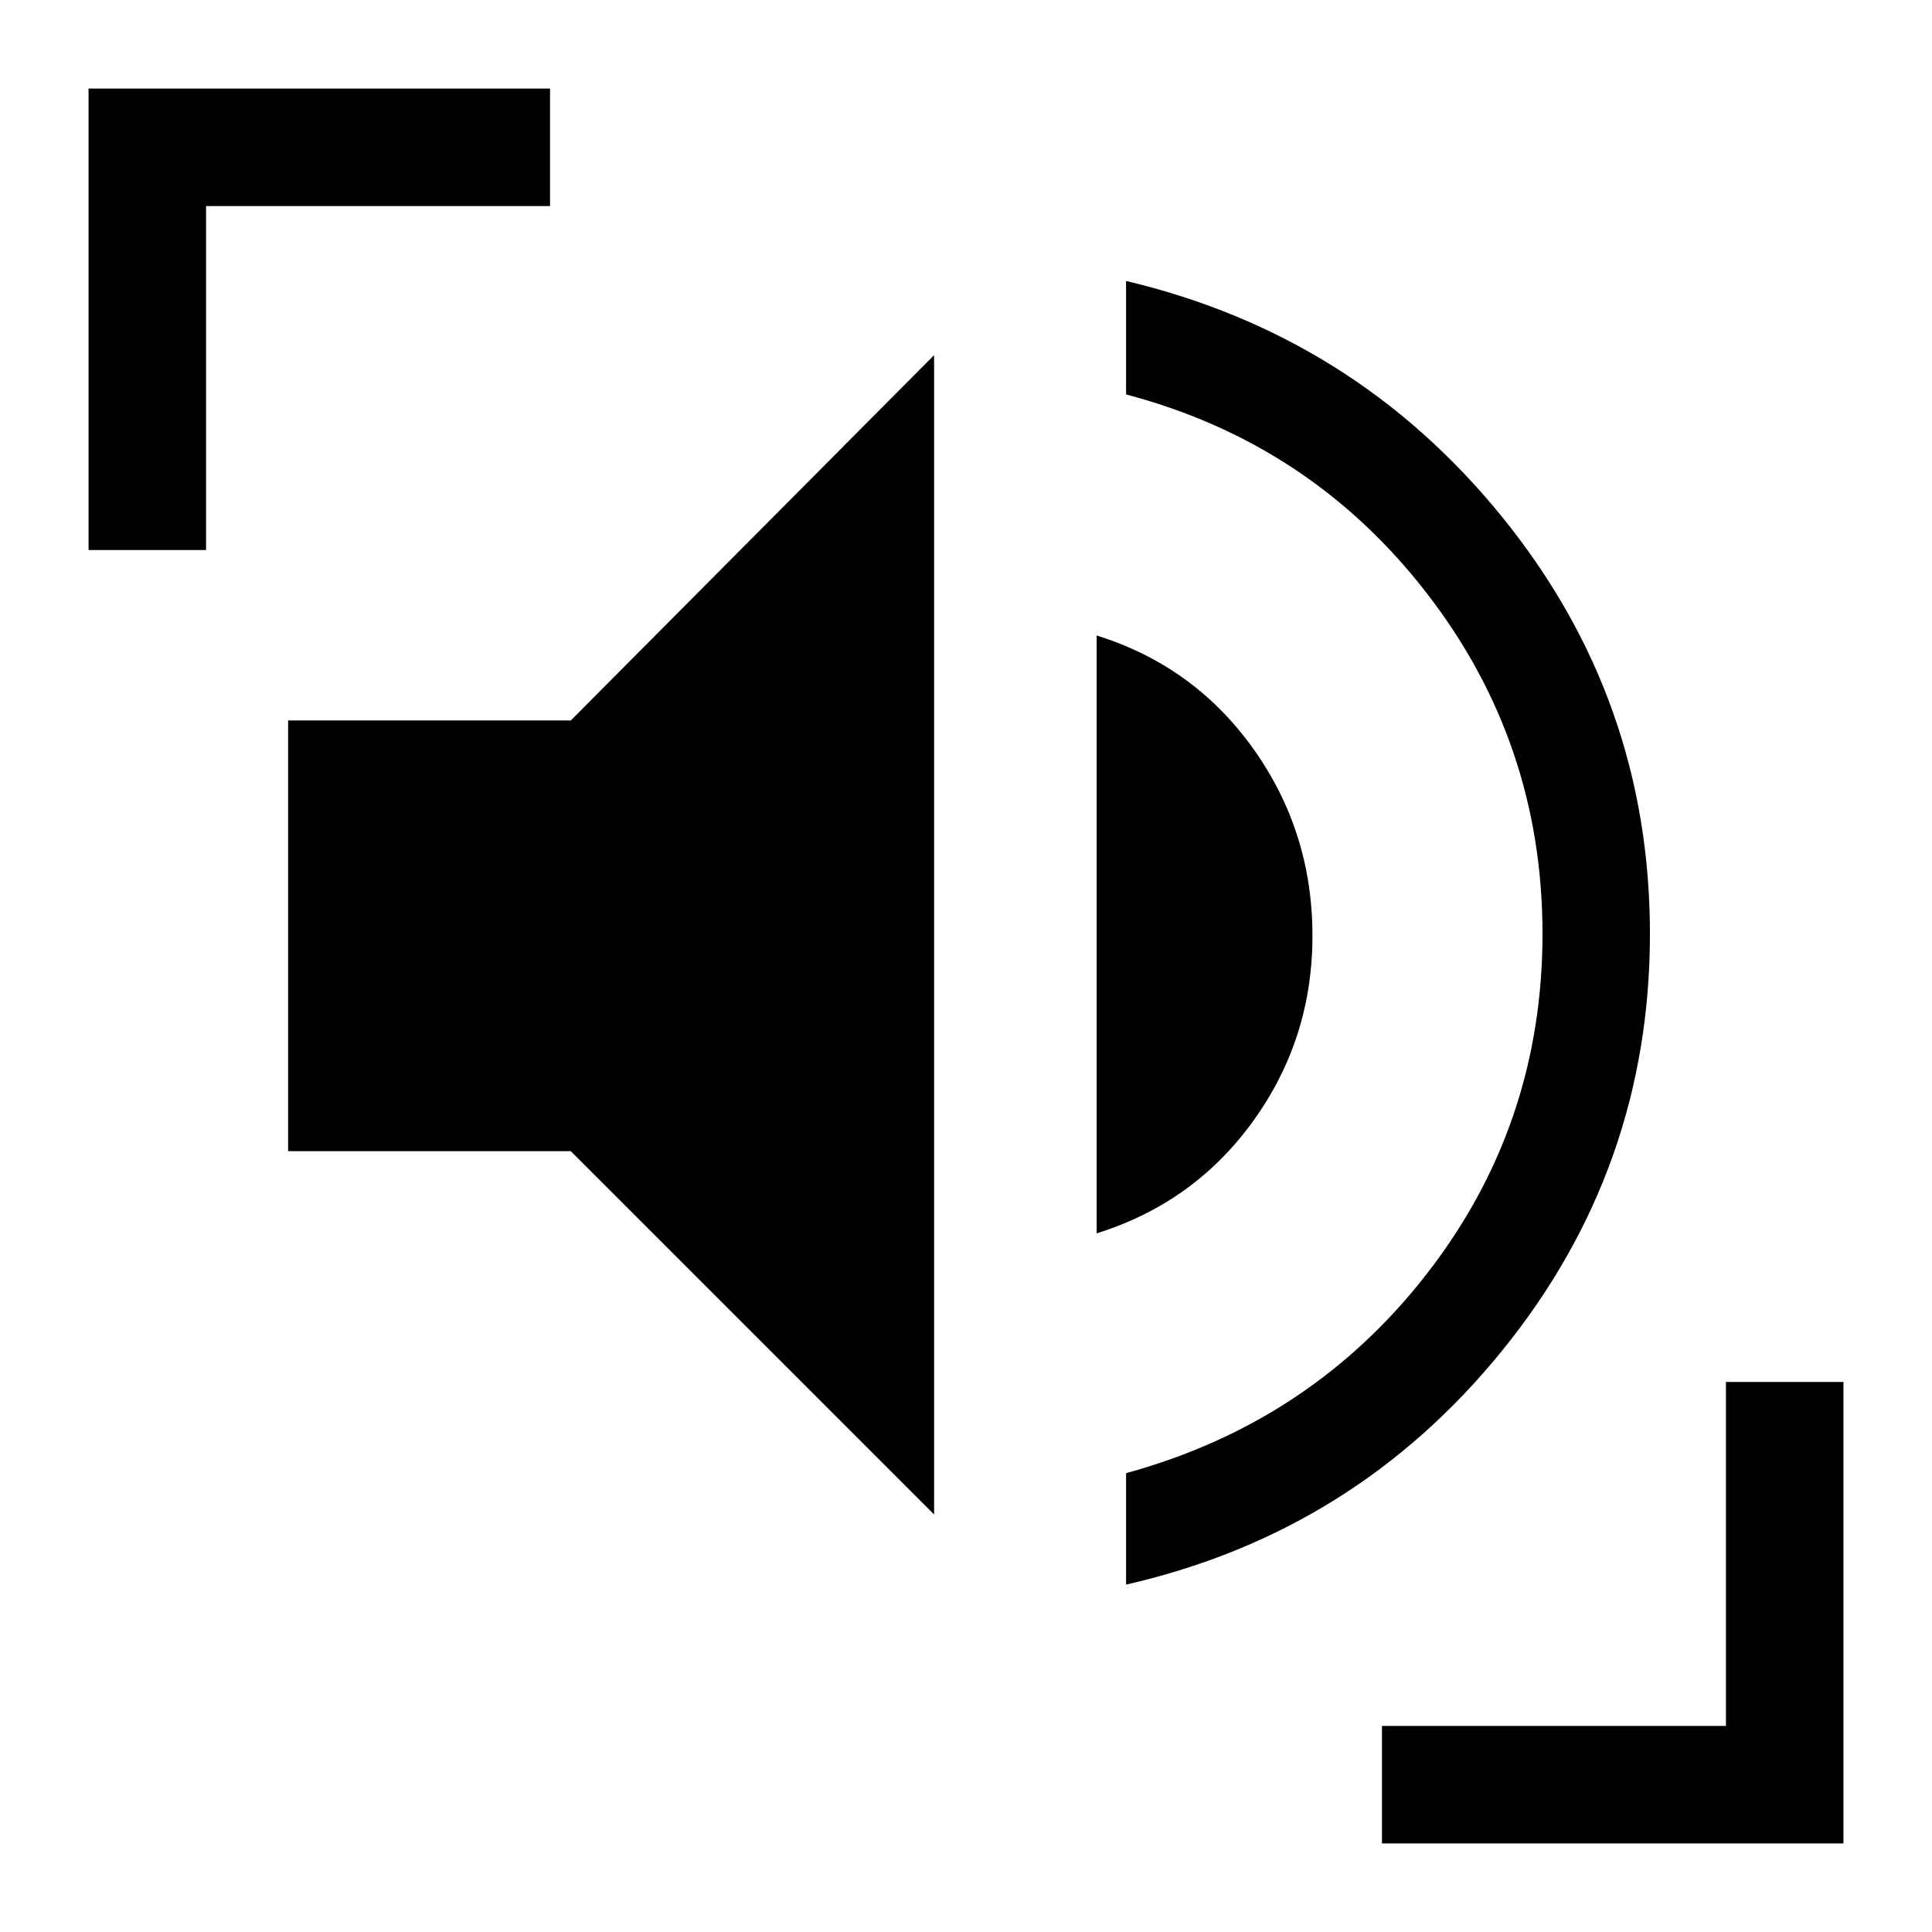<svg xmlns="http://www.w3.org/2000/svg" height="48" viewBox="0 -960 960 960" width="48"><path d="M559.54-172.62V-228q92-25.15 149.46-99.08Q766.46-401 766.46-496q0-95-57.65-169.42-57.66-74.43-149.27-98.58v-56.38q113.69 26.92 187 117.42 73.3 90.5 73.3 206.96 0 116.46-73.3 206.96-73.31 90.5-187 116.42Zm-95.39-34.85L283.62-388H143.16v-214h140.46l180.53-181.53v576.06Zm80.77-139.69v-297.07q48.54 15.15 77.89 56.35 29.34 41.19 29.34 92.88 0 51.08-29.34 91.88-29.35 40.81-77.89 55.96ZM44-686.69V-916h229.31v58.39H102.39v170.92H44ZM686.69-44v-58.39h170.92v-170.92H916V-44H686.69Z"/></svg>